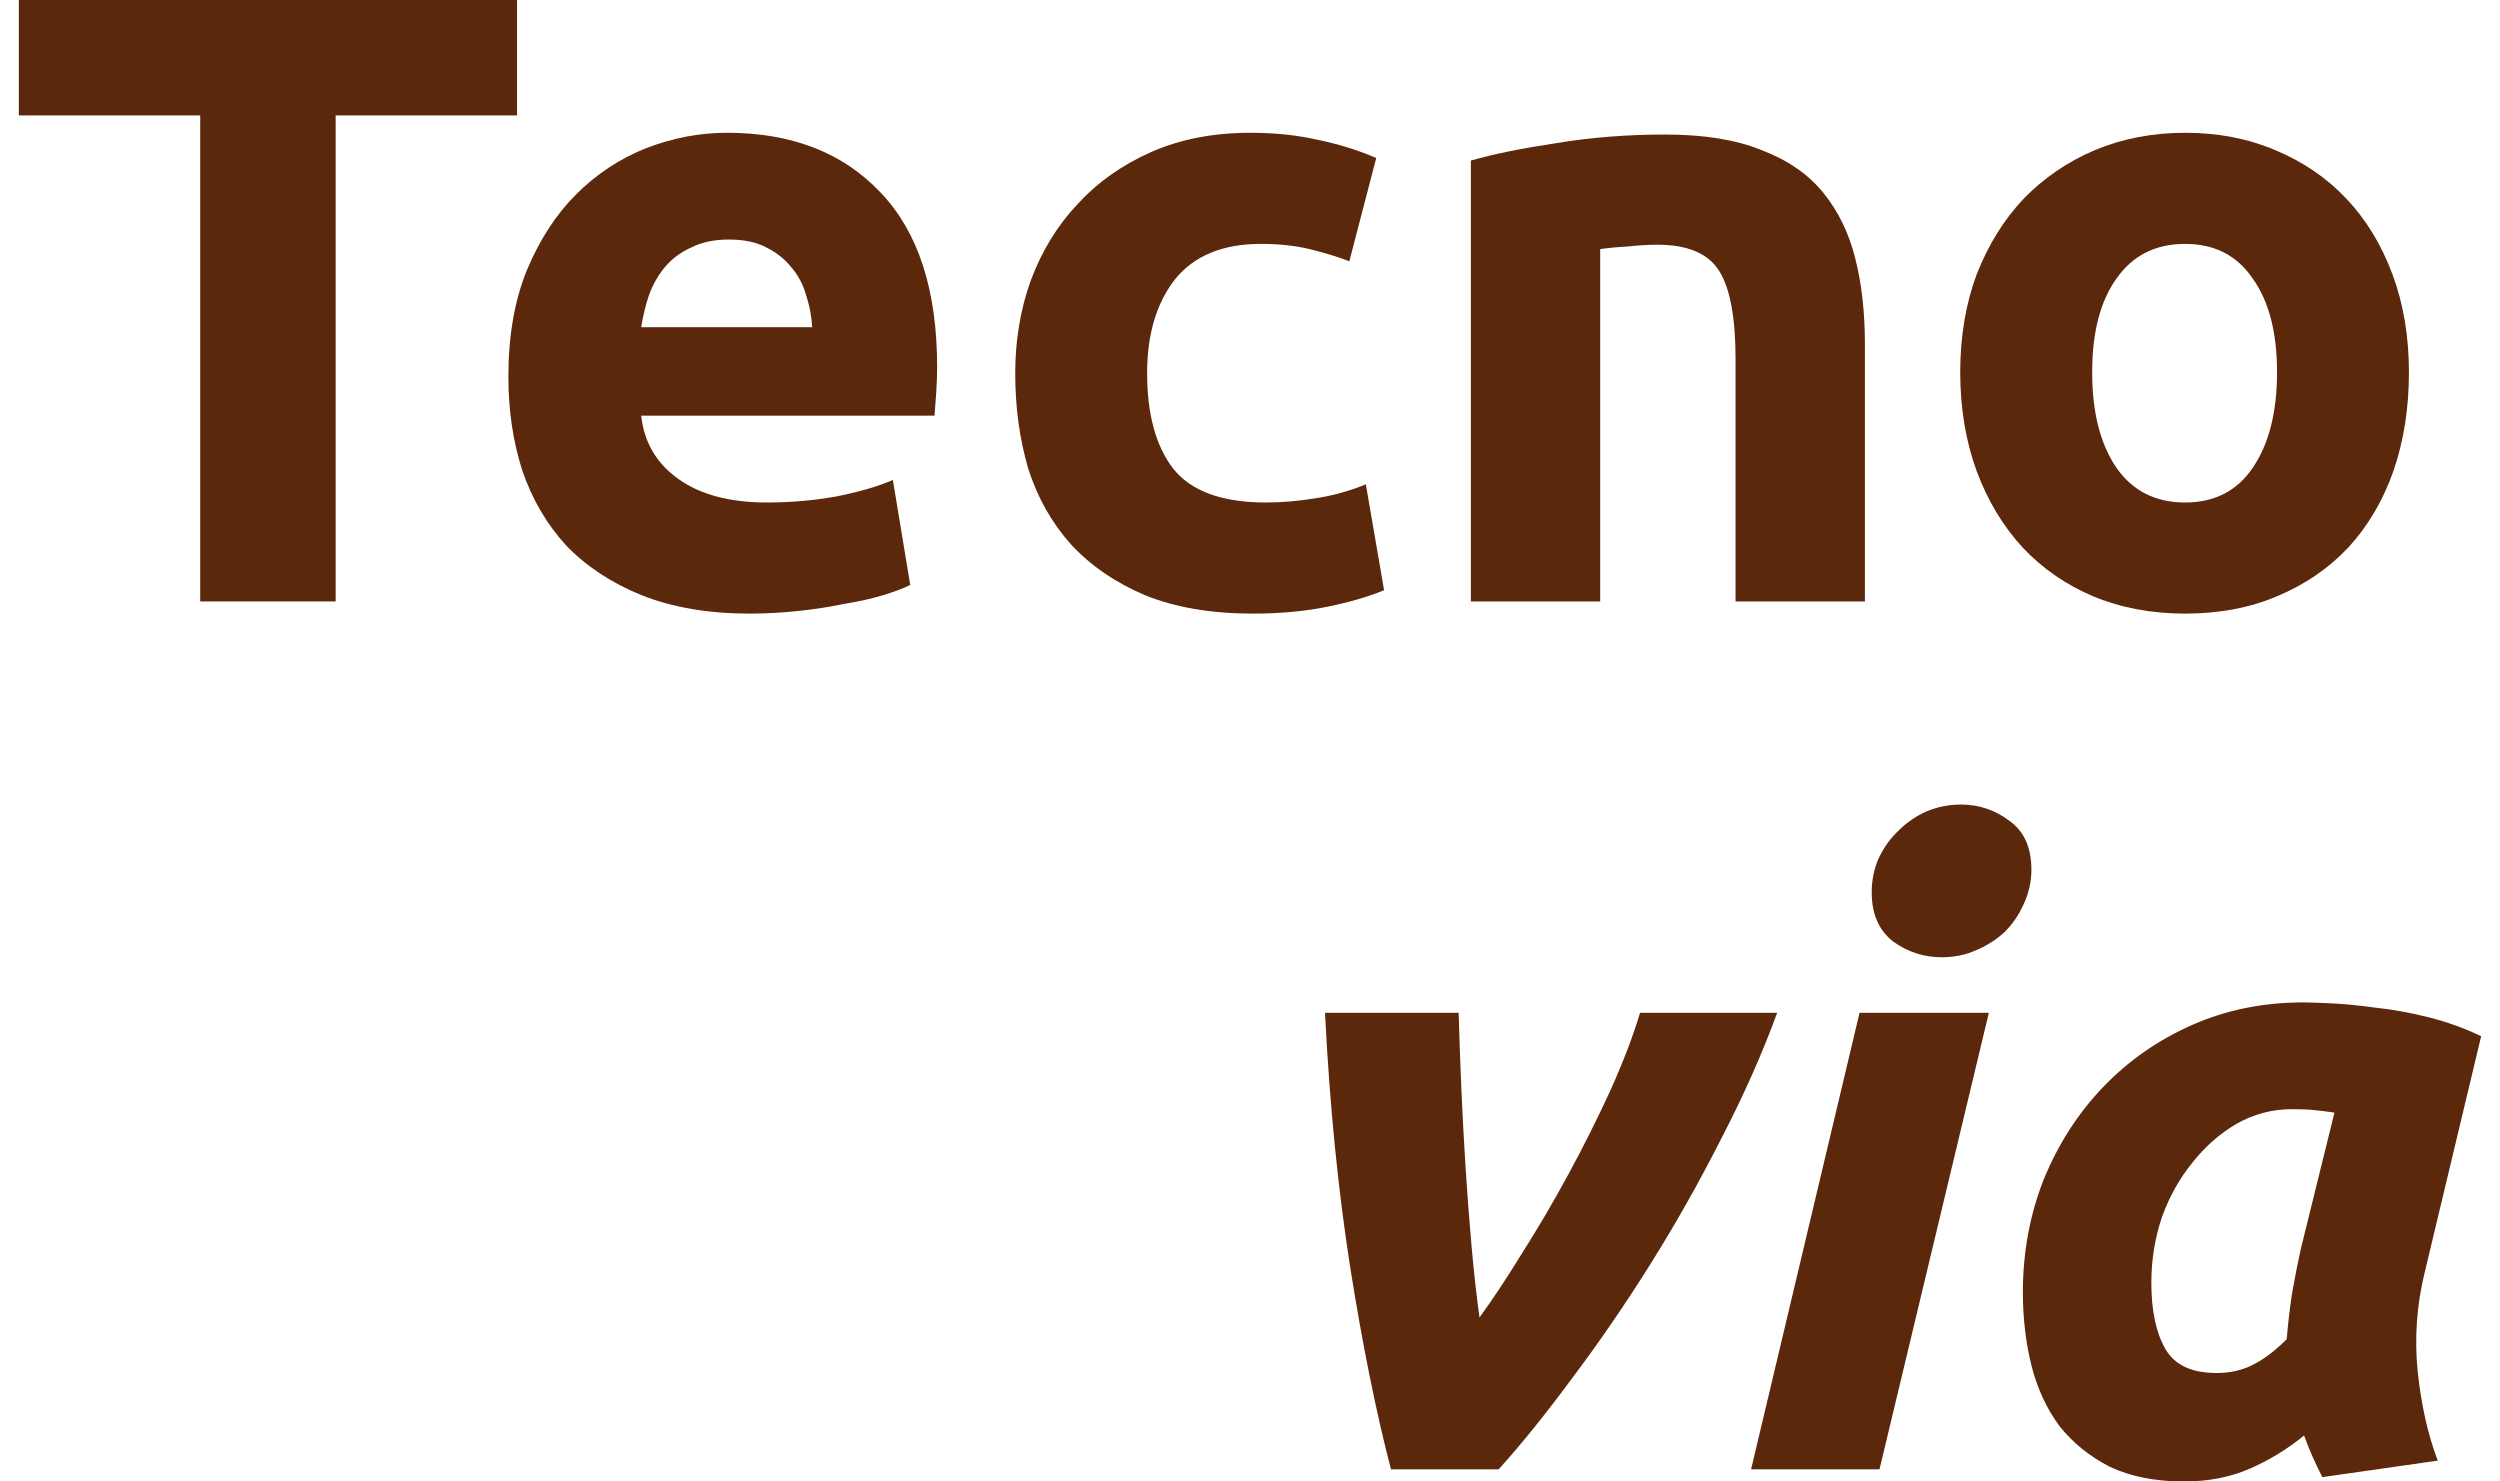 <svg width="54" height="32" viewBox="0 0 54 32" fill="none" xmlns="http://www.w3.org/2000/svg">
<path d="M11.168 0V2.493H7.25V12.991H4.325V2.493H0.407V0H11.168Z" fill="#5C280C"/>
<path d="M10.981 8.136C10.981 7.261 11.113 6.499 11.375 5.849C11.65 5.186 12.006 4.637 12.444 4.199C12.881 3.762 13.381 3.431 13.943 3.206C14.518 2.981 15.105 2.868 15.705 2.868C17.105 2.868 18.211 3.299 19.023 4.162C19.836 5.012 20.242 6.268 20.242 7.93C20.242 8.092 20.236 8.273 20.223 8.473C20.211 8.661 20.198 8.83 20.186 8.979H13.85C13.912 9.554 14.181 10.011 14.656 10.348C15.13 10.685 15.768 10.854 16.568 10.854C17.08 10.854 17.58 10.81 18.067 10.723C18.567 10.623 18.974 10.504 19.286 10.367L19.661 12.635C19.511 12.71 19.311 12.785 19.061 12.86C18.811 12.935 18.53 12.998 18.217 13.047C17.918 13.11 17.593 13.16 17.243 13.197C16.893 13.235 16.543 13.254 16.193 13.254C15.306 13.254 14.531 13.122 13.868 12.86C13.218 12.598 12.675 12.241 12.237 11.791C11.812 11.329 11.494 10.785 11.281 10.161C11.081 9.536 10.981 8.861 10.981 8.136ZM17.543 7.067C17.53 6.83 17.486 6.599 17.411 6.374C17.349 6.149 17.243 5.949 17.093 5.774C16.955 5.599 16.774 5.455 16.549 5.343C16.337 5.23 16.068 5.174 15.743 5.174C15.431 5.174 15.162 5.23 14.937 5.343C14.712 5.443 14.524 5.58 14.374 5.755C14.225 5.93 14.106 6.136 14.018 6.374C13.943 6.599 13.887 6.83 13.85 7.067H17.543Z" fill="#5C280C"/>
<path d="M21.929 8.061C21.929 7.349 22.041 6.68 22.266 6.055C22.504 5.418 22.841 4.868 23.279 4.405C23.716 3.93 24.247 3.556 24.872 3.281C25.497 3.006 26.209 2.868 27.009 2.868C27.534 2.868 28.015 2.918 28.453 3.018C28.89 3.106 29.315 3.237 29.727 3.412L29.146 5.643C28.884 5.543 28.596 5.455 28.284 5.38C27.971 5.305 27.622 5.268 27.234 5.268C26.409 5.268 25.791 5.524 25.378 6.036C24.978 6.549 24.778 7.224 24.778 8.061C24.778 8.948 24.966 9.636 25.341 10.123C25.728 10.61 26.397 10.854 27.347 10.854C27.684 10.854 28.047 10.823 28.434 10.76C28.821 10.698 29.177 10.598 29.502 10.46L29.896 12.748C29.571 12.885 29.165 13.004 28.678 13.104C28.19 13.204 27.653 13.254 27.065 13.254C26.166 13.254 25.391 13.122 24.741 12.86C24.091 12.585 23.554 12.216 23.129 11.754C22.716 11.291 22.41 10.748 22.21 10.123C22.023 9.486 21.929 8.798 21.929 8.061Z" fill="#5C280C"/>
<path d="M31.771 3.468C32.246 3.331 32.858 3.206 33.608 3.093C34.358 2.968 35.145 2.906 35.97 2.906C36.807 2.906 37.501 3.018 38.051 3.243C38.613 3.456 39.057 3.762 39.382 4.162C39.707 4.562 39.938 5.037 40.075 5.586C40.213 6.136 40.282 6.749 40.282 7.424V12.991H37.488V7.761C37.488 6.861 37.37 6.224 37.132 5.849C36.895 5.474 36.451 5.286 35.801 5.286C35.601 5.286 35.389 5.299 35.164 5.324C34.939 5.336 34.739 5.355 34.564 5.38V12.991H31.771V3.468Z" fill="#5C280C"/>
<path d="M52.033 8.042C52.033 8.817 51.921 9.529 51.696 10.179C51.471 10.817 51.146 11.367 50.721 11.829C50.296 12.279 49.783 12.629 49.184 12.879C48.596 13.129 47.934 13.254 47.197 13.254C46.472 13.254 45.809 13.129 45.209 12.879C44.622 12.629 44.116 12.279 43.691 11.829C43.266 11.367 42.935 10.817 42.697 10.179C42.46 9.529 42.341 8.817 42.341 8.042C42.341 7.267 42.46 6.561 42.697 5.924C42.947 5.286 43.285 4.743 43.71 4.293C44.147 3.843 44.66 3.493 45.247 3.243C45.847 2.993 46.497 2.868 47.197 2.868C47.909 2.868 48.559 2.993 49.146 3.243C49.746 3.493 50.258 3.843 50.683 4.293C51.108 4.743 51.439 5.286 51.677 5.924C51.914 6.561 52.033 7.267 52.033 8.042ZM49.184 8.042C49.184 7.18 49.009 6.505 48.659 6.018C48.321 5.518 47.834 5.268 47.197 5.268C46.559 5.268 46.065 5.518 45.715 6.018C45.366 6.505 45.191 7.18 45.191 8.042C45.191 8.905 45.366 9.592 45.715 10.104C46.065 10.604 46.559 10.854 47.197 10.854C47.834 10.854 48.321 10.604 48.659 10.104C49.009 9.592 49.184 8.905 49.184 8.042Z" fill="#5C280C"/>
<path d="M30.045 31.738C29.72 30.488 29.427 29.032 29.164 27.37C28.902 25.695 28.72 23.864 28.62 21.877H31.507C31.52 22.364 31.539 22.902 31.564 23.489C31.589 24.064 31.62 24.645 31.657 25.233C31.695 25.82 31.739 26.395 31.789 26.957C31.839 27.507 31.895 28.007 31.957 28.457C32.232 28.082 32.538 27.62 32.876 27.07C33.226 26.52 33.563 25.945 33.888 25.345C34.213 24.745 34.513 24.145 34.788 23.545C35.063 22.933 35.275 22.377 35.425 21.877H38.387C38.062 22.764 37.656 23.677 37.169 24.614C36.694 25.551 36.181 26.457 35.632 27.332C35.082 28.207 34.519 29.026 33.944 29.788C33.382 30.55 32.857 31.2 32.37 31.738H30.045Z" fill="#5C280C"/>
<path d="M40.597 31.738H37.823L40.166 21.877H42.959L40.597 31.738ZM41.947 20.677C41.56 20.677 41.21 20.565 40.897 20.34C40.585 20.102 40.429 19.746 40.429 19.271C40.429 19.009 40.479 18.765 40.579 18.54C40.691 18.303 40.835 18.103 41.01 17.94C41.185 17.765 41.385 17.628 41.61 17.528C41.847 17.428 42.097 17.378 42.36 17.378C42.747 17.378 43.097 17.497 43.409 17.734C43.722 17.959 43.878 18.309 43.878 18.784C43.878 19.046 43.822 19.296 43.709 19.534C43.609 19.759 43.472 19.959 43.297 20.134C43.122 20.296 42.916 20.427 42.678 20.527C42.453 20.627 42.21 20.677 41.947 20.677Z" fill="#5C280C"/>
<path d="M52.374 27.482C52.199 28.195 52.149 28.913 52.224 29.638C52.299 30.35 52.443 30.988 52.655 31.55L50.162 31.906C50.087 31.756 50.018 31.613 49.956 31.475C49.893 31.338 49.831 31.181 49.768 31.006C49.418 31.294 49.031 31.531 48.606 31.719C48.181 31.906 47.706 32 47.181 32C46.556 32 46.019 31.894 45.569 31.681C45.132 31.456 44.769 31.163 44.482 30.8C44.207 30.425 44.007 29.994 43.882 29.507C43.757 29.007 43.694 28.476 43.694 27.913C43.694 27.051 43.844 26.239 44.144 25.476C44.457 24.714 44.882 24.052 45.419 23.489C45.969 22.914 46.613 22.464 47.35 22.139C48.087 21.814 48.887 21.652 49.749 21.652C49.862 21.652 50.056 21.658 50.331 21.671C50.618 21.683 50.943 21.715 51.305 21.765C51.668 21.802 52.049 21.871 52.449 21.971C52.849 22.071 53.23 22.208 53.593 22.383L52.374 27.482ZM50.424 24.033C50.262 24.008 50.112 23.989 49.974 23.977C49.849 23.964 49.693 23.958 49.506 23.958C49.081 23.958 48.681 24.064 48.306 24.276C47.944 24.489 47.625 24.77 47.35 25.12C47.075 25.457 46.856 25.851 46.694 26.301C46.544 26.751 46.469 27.22 46.469 27.707C46.469 28.307 46.569 28.782 46.769 29.132C46.969 29.482 47.337 29.657 47.875 29.657C48.162 29.657 48.419 29.601 48.644 29.488C48.881 29.375 49.131 29.188 49.393 28.926C49.418 28.613 49.456 28.288 49.506 27.951C49.568 27.601 49.631 27.282 49.693 26.995L50.424 24.033Z" fill="#5C280C"/>
</svg>

